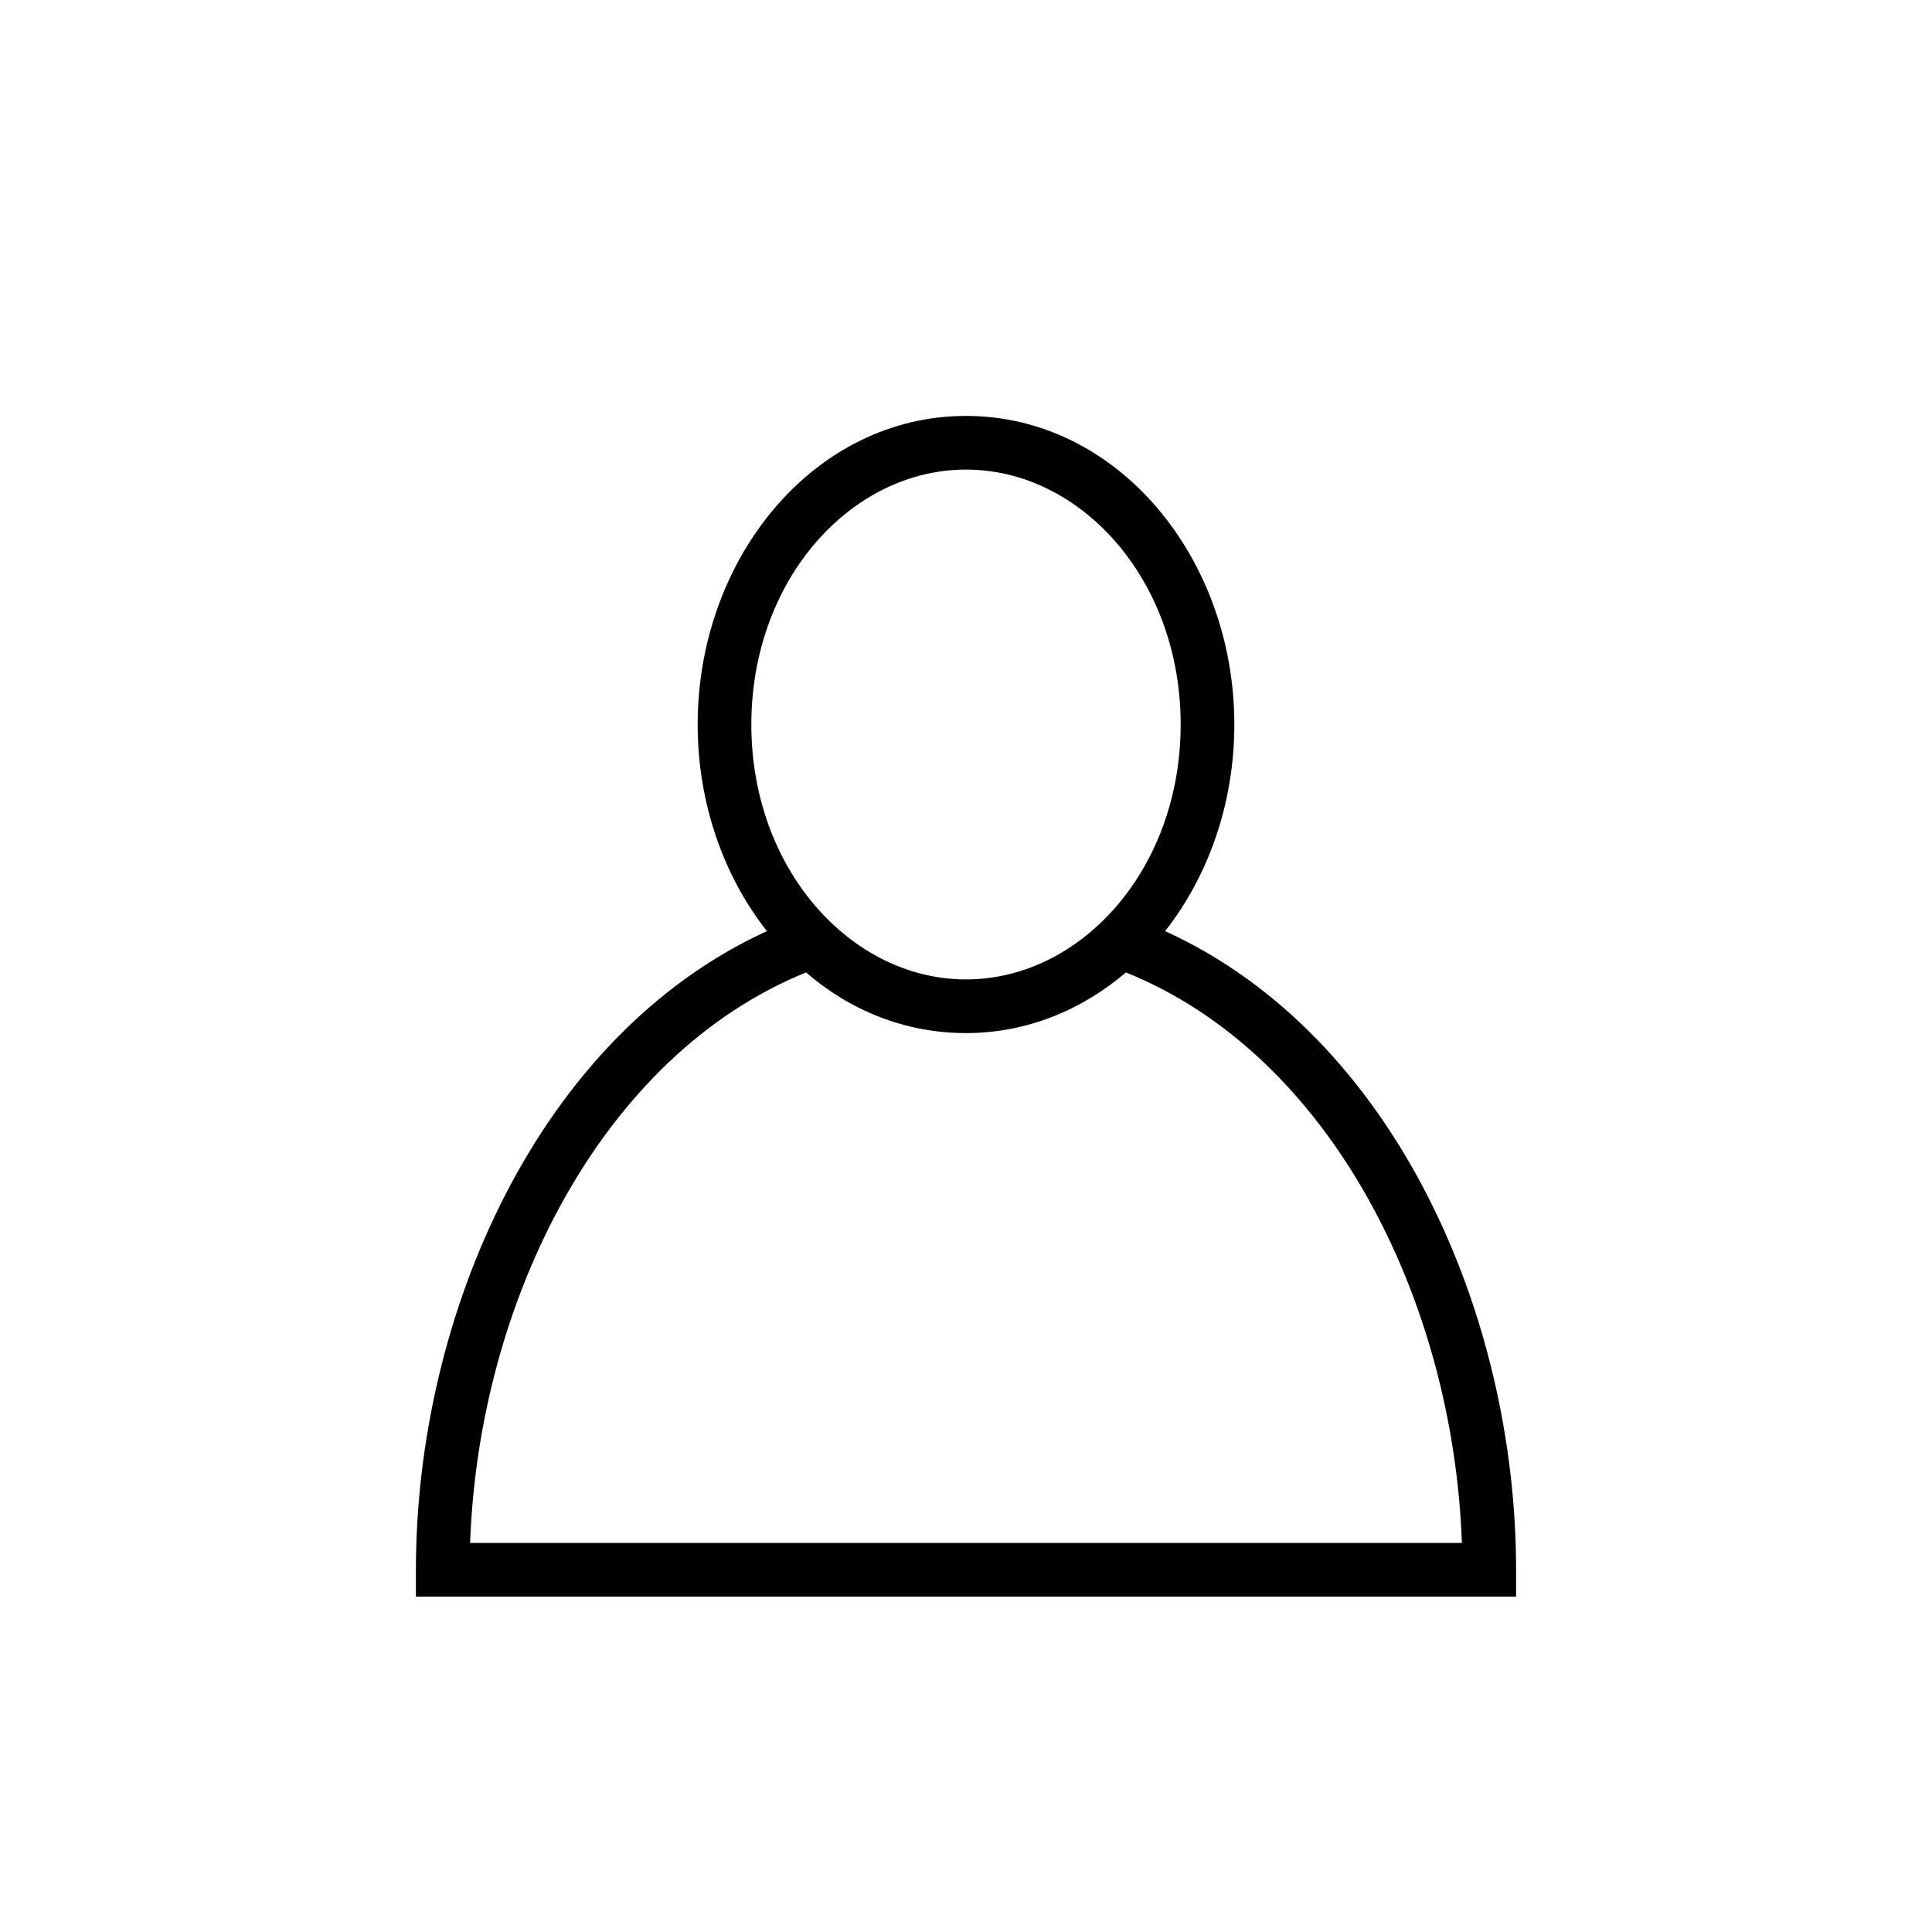 <svg width="36" height="36" xmlns="http://www.w3.org/2000/svg"><path fill-rule="evenodd" clip-rule="evenodd" d="m14,13.5c0-2.7,1.86-4.75,4-4.75s4,2.05,4,4.75c0,2.7-1.86,4.75-4,4.75s-4-2.05-4-4.75zm4-5.75c-2.83,0-5,2.65-5,5.75,0,1.46.48,2.82,1.29,3.85C10.03,19.3,7.75,24.5,7.75,29.25v.5h20.5v-.5c0-4.77-2.28-9.96-6.54-11.9C22.52,16.32,23,14.96,23,13.5c0-3.1-2.17-5.75-5-5.75zm2.98,10.37c-.82.7-1.85,1.13-2.98,1.13-1.13,0-2.16-.42-2.98-1.13-3.82,1.55-6.1,6.13-6.26,10.63H27.24c-.16-4.52-2.44-9.09-6.26-10.63z"/></svg>